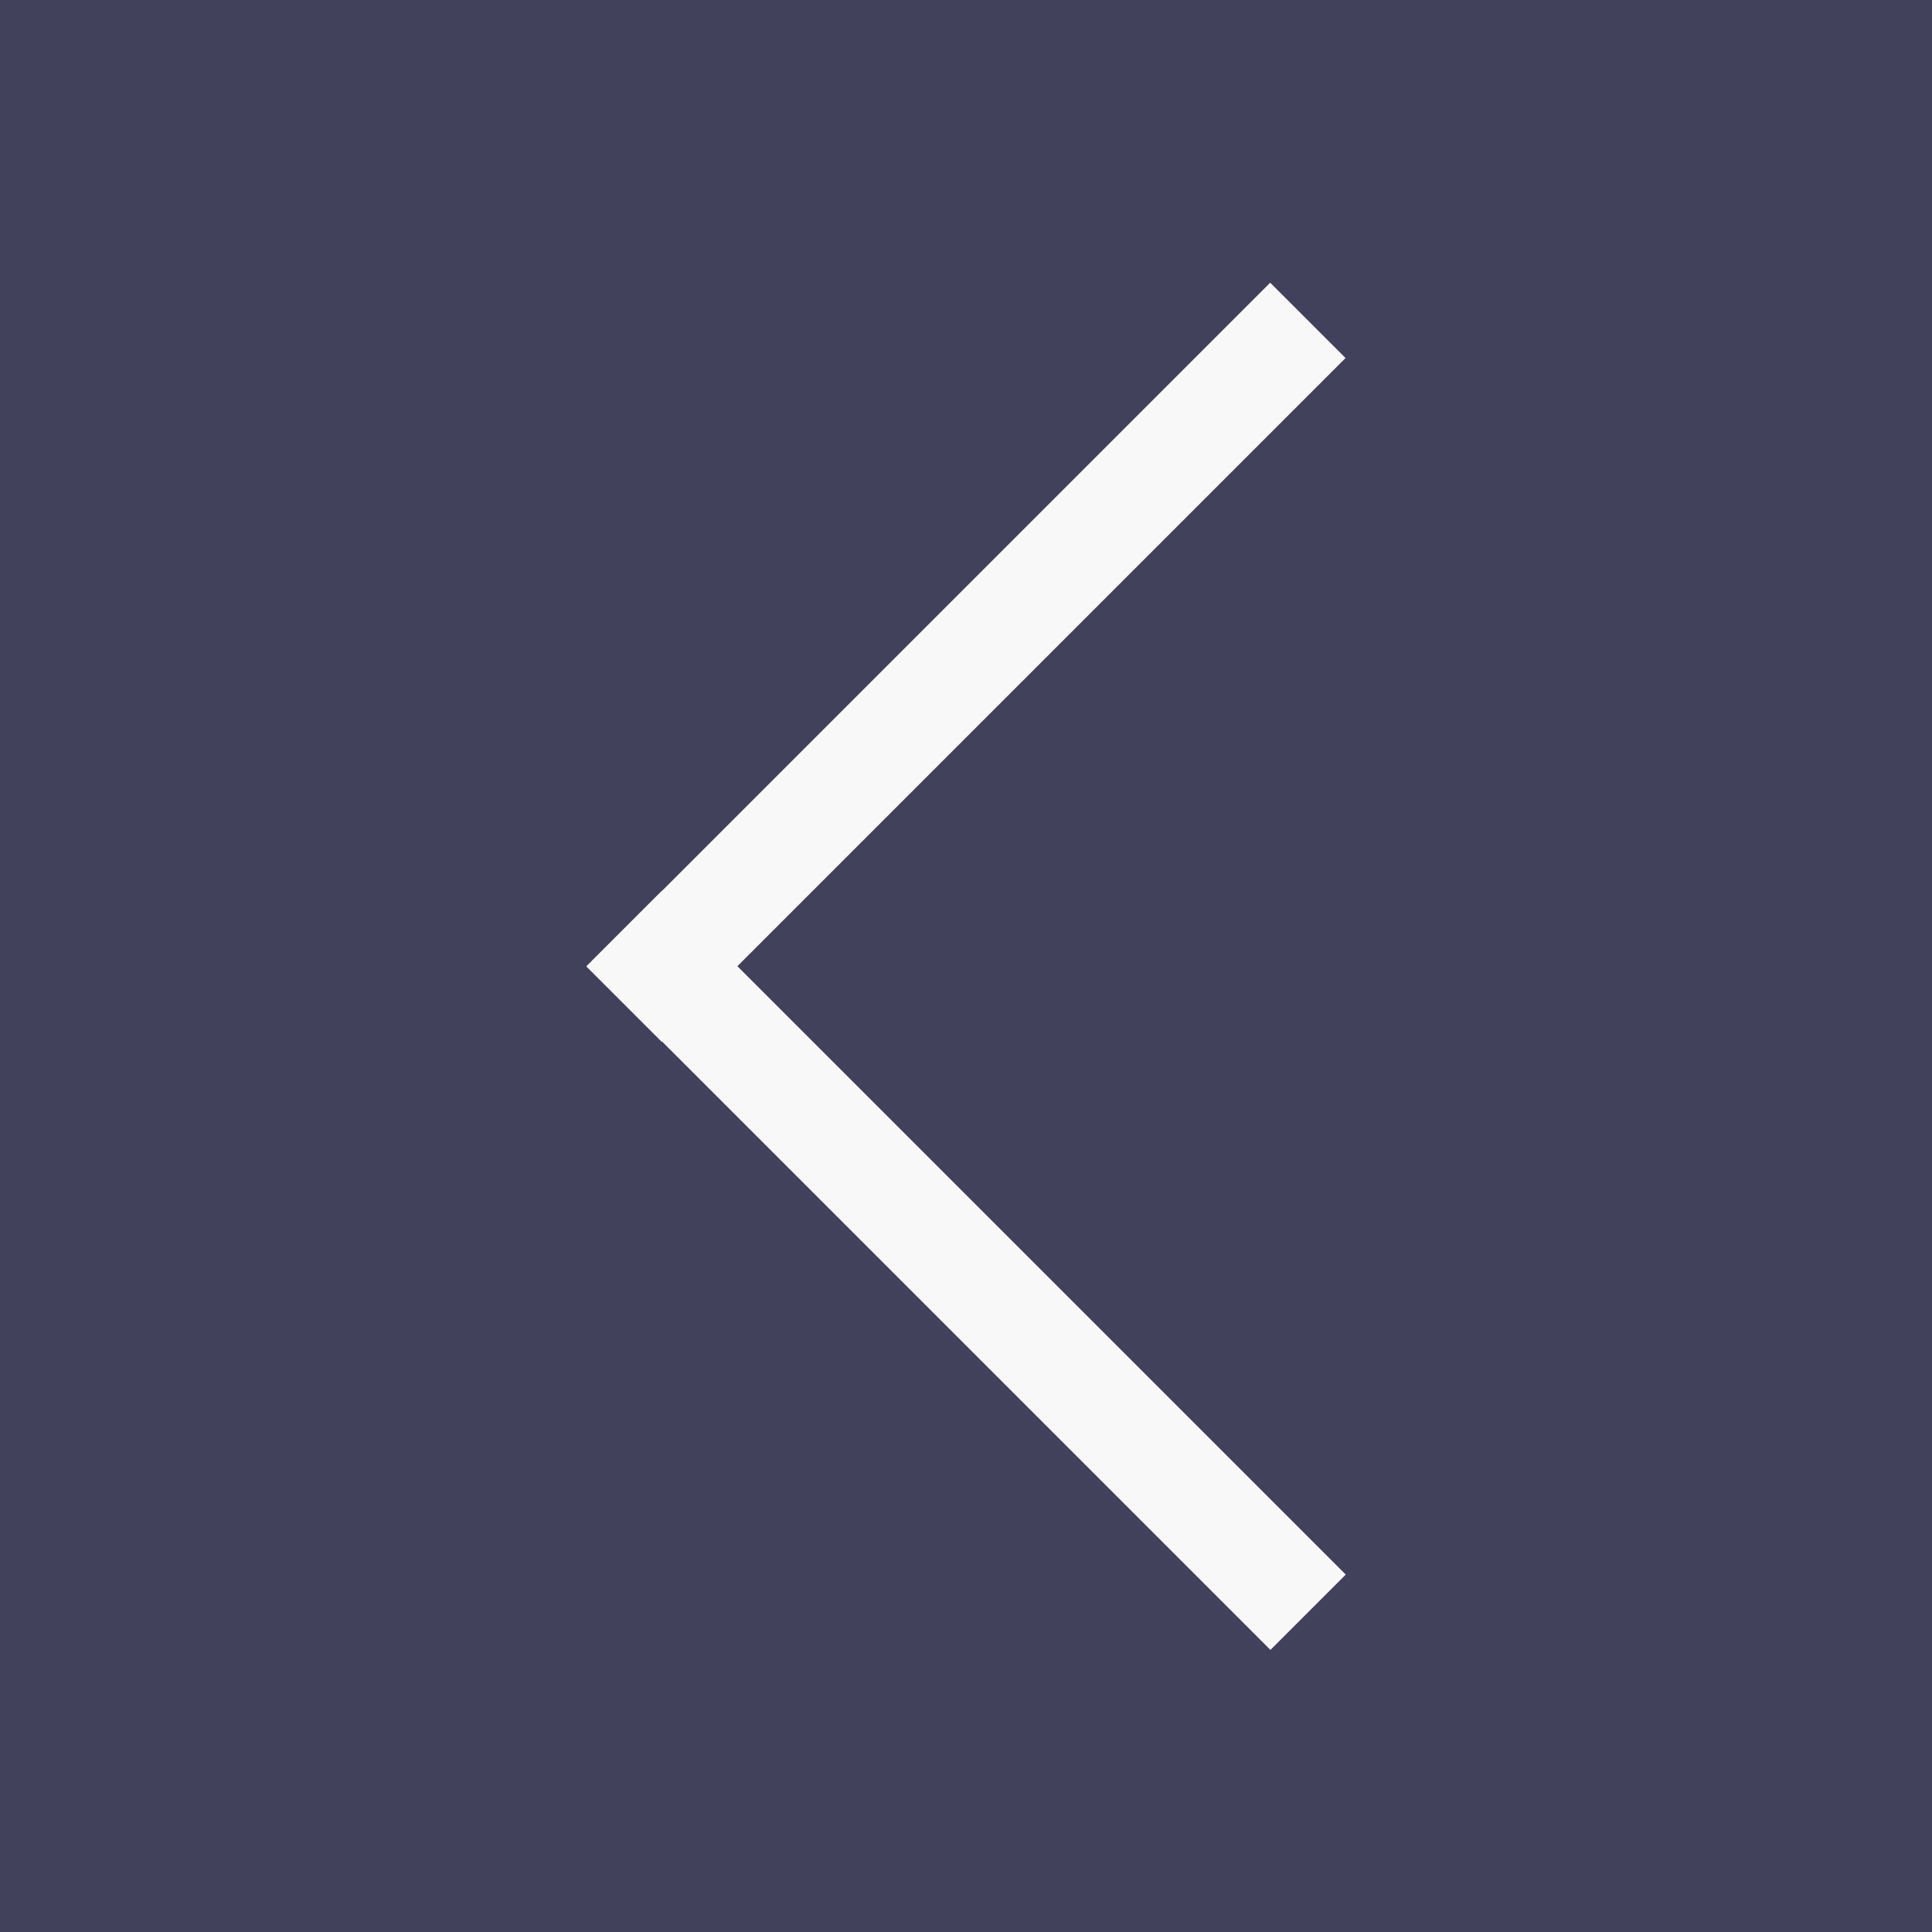 <?xml version="1.0" encoding="utf-8"?>
<!-- Generator: Adobe Illustrator 16.0.4, SVG Export Plug-In . SVG Version: 6.00 Build 0)  -->
<!DOCTYPE svg PUBLIC "-//W3C//DTD SVG 1.1//EN" "http://www.w3.org/Graphics/SVG/1.1/DTD/svg11.dtd">
<svg version="1.1" id="Layer_1" xmlns="http://www.w3.org/2000/svg" xmlns:xlink="http://www.w3.org/1999/xlink" x="0px" y="0px"
	 width="100px" height="100px" viewBox="0 0 100 100" enable-background="new 0 0 100 100" xml:space="preserve">
<rect fill="#42415B" width="100" height="100"/>
<rect x="47.242" y="9.237" transform="matrix(-0.707 -0.707 0.707 -0.707 61.121 93.856)" fill="#F8F8F8" width="5.516" height="50.062"/>
<rect x="47.243" y="40.698" transform="matrix(-0.707 0.707 -0.707 -0.707 131.83 76.872)" fill="#F8F8F8" width="5.515" height="50.062"/>
</svg>
